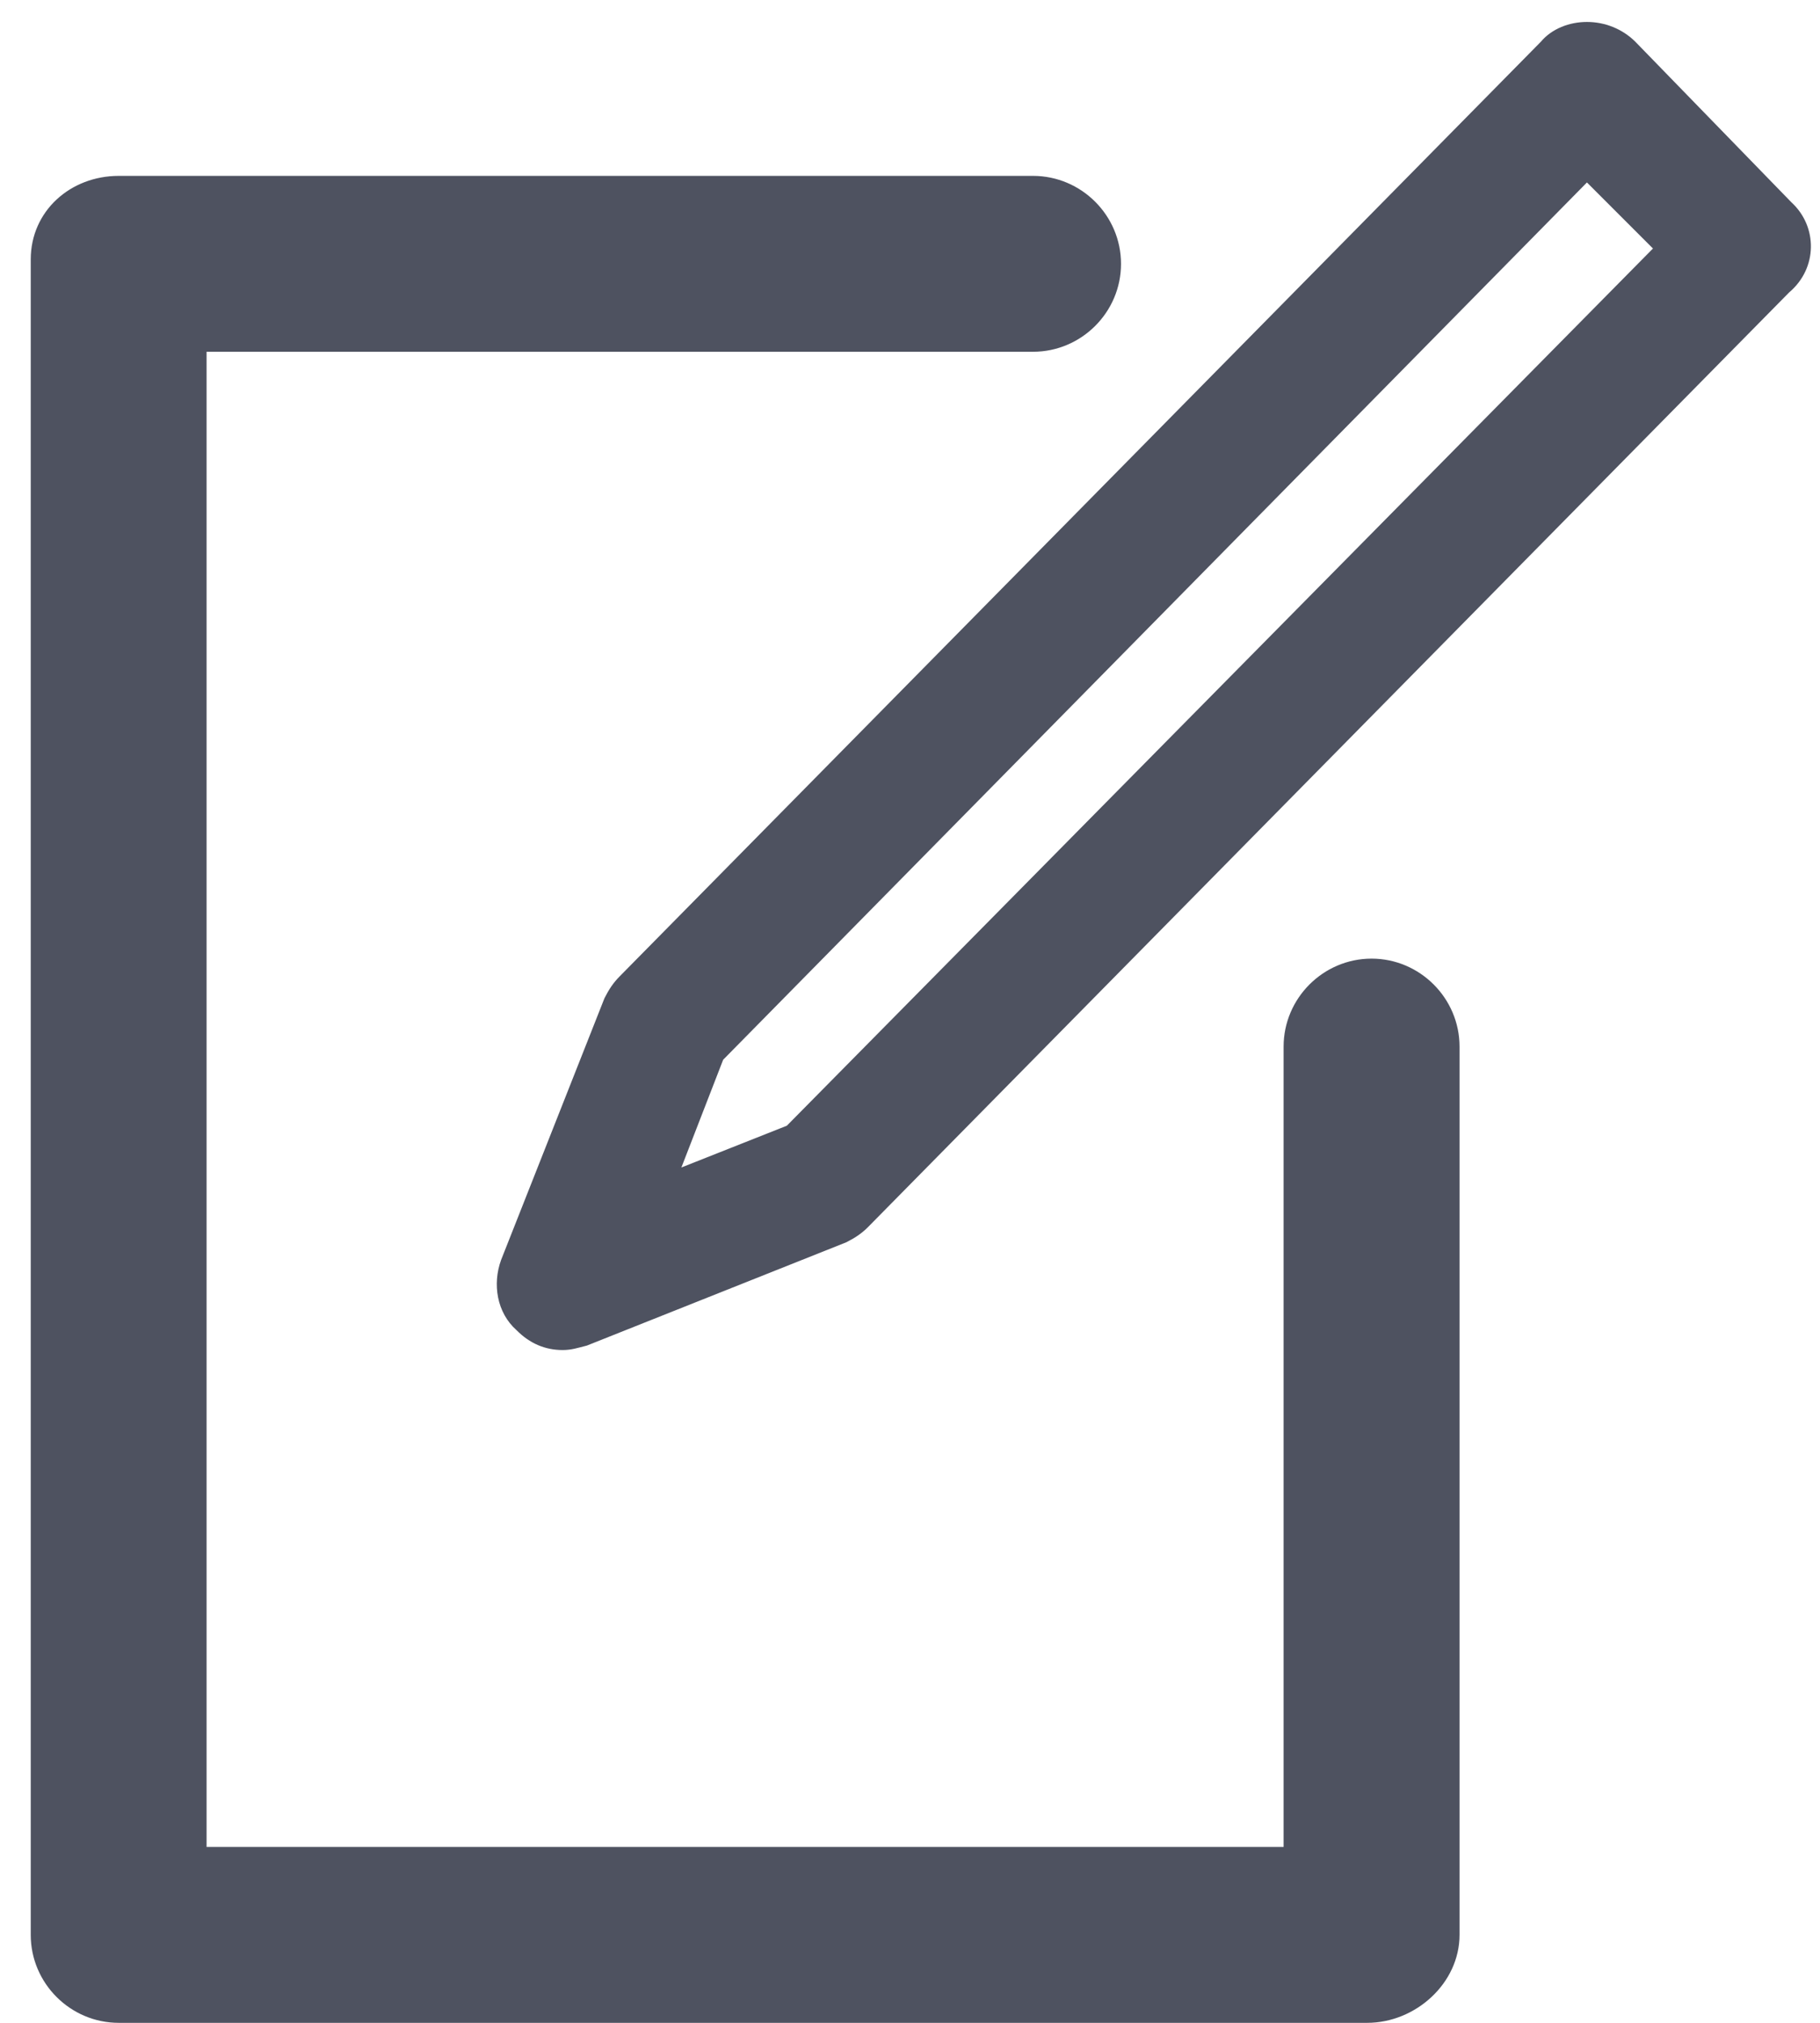 <svg width="18" height="20" viewBox="0 0 18 20" fill="none" xmlns="http://www.w3.org/2000/svg">
<path d="M17.717 2L16.174 0.413C16.043 0.283 15.869 0.217 15.695 0.217C15.522 0.217 15.348 0.283 15.239 0.413L6.13 9.652C6.065 9.717 6.022 9.783 5.978 9.87L4.956 12.457C4.869 12.696 4.913 12.978 5.109 13.152C5.239 13.283 5.391 13.348 5.565 13.348C5.652 13.348 5.717 13.326 5.804 13.304L8.369 12.283C8.456 12.239 8.522 12.196 8.587 12.13L17.695 2.891C17.978 2.652 17.978 2.239 17.717 2ZM7.782 11.13L6.739 11.543L7.152 10.478L15.695 1.804L16.348 2.457L7.782 11.13ZM14.435 10.348V19.13C14.435 19.609 14 20 13.522 20H1.174C0.696 20 0.304 19.609 0.304 19.13V2.565C0.304 2.087 0.696 1.739 1.174 1.739H10.217C10.695 1.739 11.087 2.13 11.087 2.609C11.087 3.087 10.695 3.478 10.217 3.478H2.043V18.261H12.695V10.348C12.695 9.87 13.087 9.478 13.565 9.478C14.043 9.478 14.435 9.87 14.435 10.348Z" fill="#4E5260"/>
</svg>
